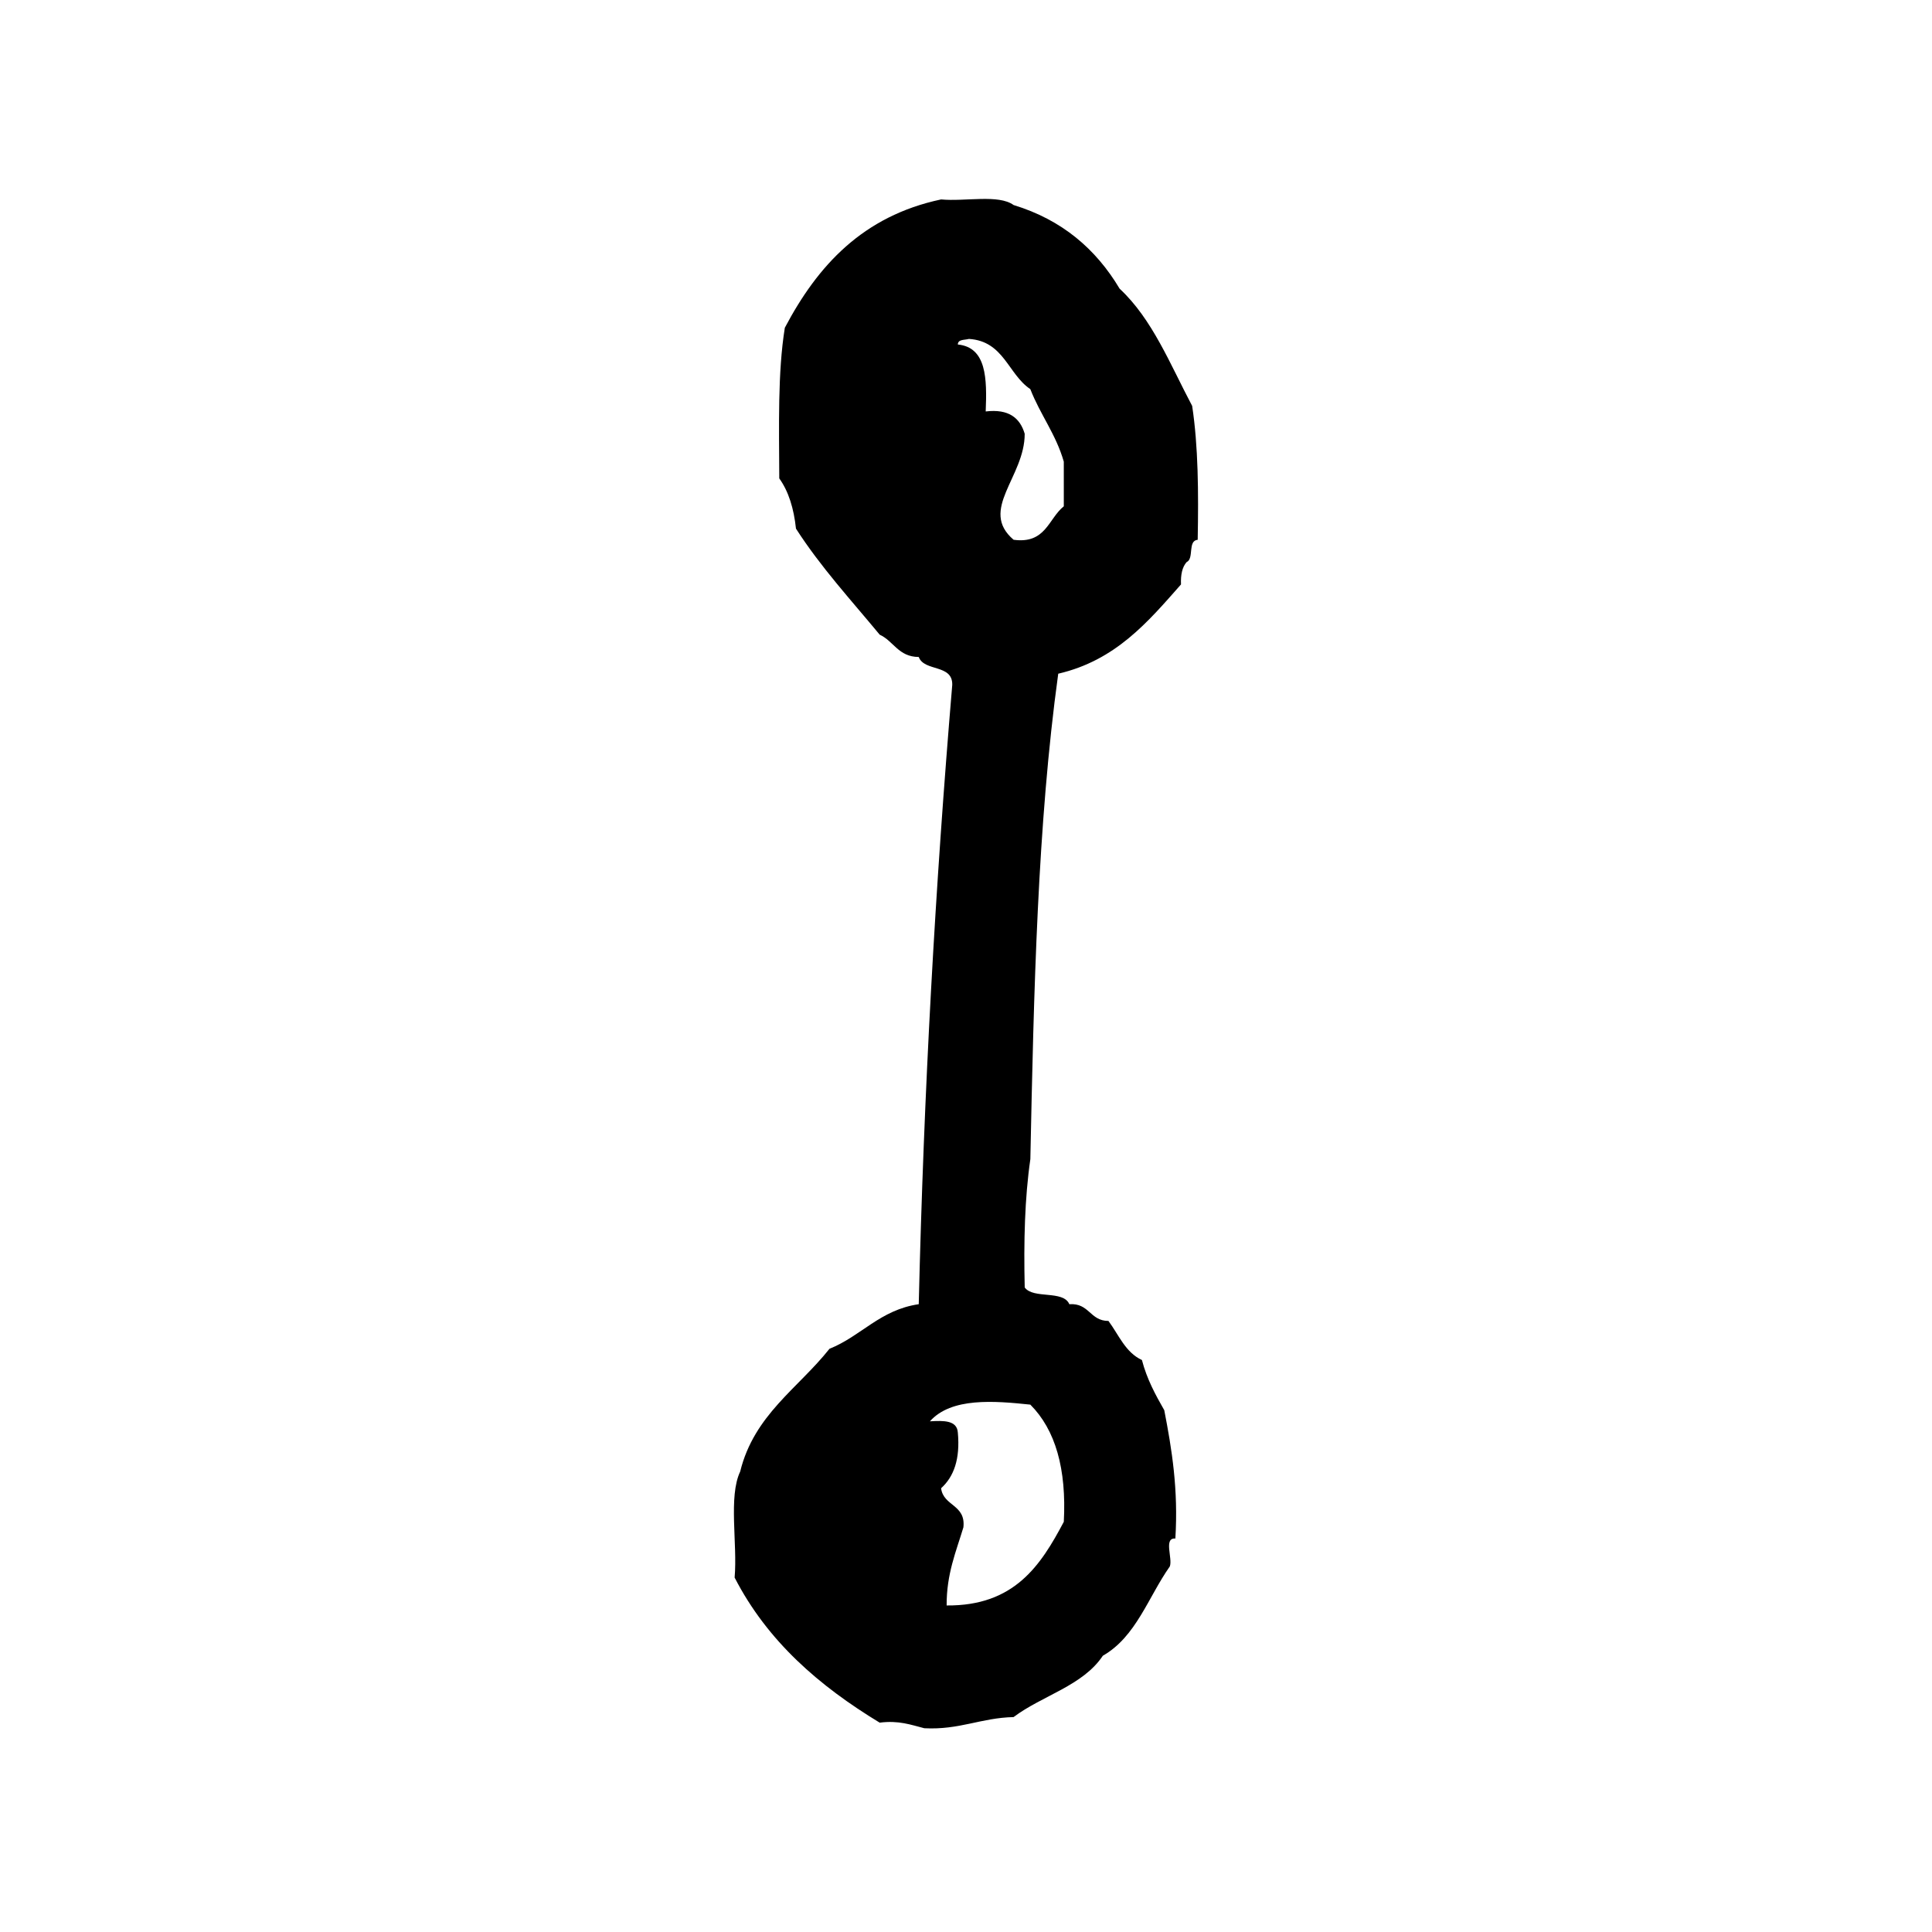 <?xml version="1.0" encoding="utf-8"?>
<!-- Generator: Adobe Illustrator 16.0.0, SVG Export Plug-In . SVG Version: 6.00 Build 0)  -->
<!DOCTYPE svg PUBLIC "-//W3C//DTD SVG 1.1//EN" "http://www.w3.org/Graphics/SVG/1.1/DTD/svg11.dtd">
<svg version="1.1" id="Layer_1" xmlns="http://www.w3.org/2000/svg"  x="0px" y="0px"
	 width="120px" height="120px" viewBox="4 4 120 120" style="enable-background:new 4 4 120 120;" xml:space="preserve">
<g id="flow-line">
	<g>
		<path d="M78.047,29.211c-1.363-2.568-2.467-5.387-4.505-7.28c-1.468-2.461-3.575-4.278-6.586-5.196
			c-0.935-0.683-3.029-0.205-4.503-0.348c-4.861,1.03-7.672,4.113-9.706,7.971c-0.448,2.786-0.358,6.109-0.345,9.357
			c0.58,0.807,0.904,1.867,1.037,3.119c1.538,2.393,3.422,4.436,5.199,6.586c0.87,0.399,1.16,1.379,2.427,1.387
			c0.343,0.926,2.112,0.427,2.081,1.732c-1.051,12.462-1.768,25.262-2.081,38.467c-2.413,0.355-3.565,1.977-5.546,2.771
			c-1.939,2.451-4.68,4.099-5.545,7.623c-0.741,1.567-0.162,4.459-0.345,6.586c2.04,3.967,5.27,6.742,9.009,9.011
			c1.191-0.151,1.942,0.136,2.773,0.347c2.195,0.113,3.509-0.646,5.544-0.693c1.777-1.34,4.299-1.938,5.546-3.812
			c2.062-1.172,2.819-3.646,4.158-5.544c0.188-0.505-0.404-1.792,0.345-1.734c0.188-3.069-0.22-5.552-0.689-7.97
			c-0.547-0.958-1.078-1.926-1.388-3.118c-1.028-0.472-1.438-1.565-2.079-2.427c-1.156,0-1.186-1.127-2.429-1.039
			c-0.377-0.893-2.237-0.303-2.772-1.041c-0.067-2.842,0-5.552,0.35-7.969c0.215-10.413,0.445-20.812,1.732-30.152
			c3.563-0.826,5.568-3.211,7.625-5.545c-0.025-0.603,0.076-1.077,0.348-1.386c0.479-0.212,0.051-1.333,0.689-1.387
			C78.445,34.585,78.428,31.718,78.047,29.211z M67.996,91.244c1.556,1.561,2.254,3.984,2.079,7.277
			c-1.438,2.723-3.081,5.233-7.278,5.197c-0.007-1.972,0.586-3.341,1.042-4.854c0.154-1.426-1.241-1.301-1.386-2.426
			c0.788-0.713,1.194-1.807,1.039-3.465c-0.053-0.758-0.875-0.744-1.734-0.692C63.092,90.785,65.754,91.009,67.996,91.244z
			 M70.075,35.447c-0.964,0.771-1.115,2.349-3.119,2.079c-2.177-1.858,0.698-3.895,0.69-6.583c-0.289-0.977-0.982-1.559-2.422-1.387
			c0.084-2.051,0.051-3.981-1.732-4.159c0.008-0.337,0.425-0.269,0.69-0.346c2.173,0.137,2.429,2.191,3.813,3.119
			c0.612,1.577,1.592,2.8,2.079,4.504L70.075,35.447L70.075,35.447z"/>
	</g>
</g>
</svg>
